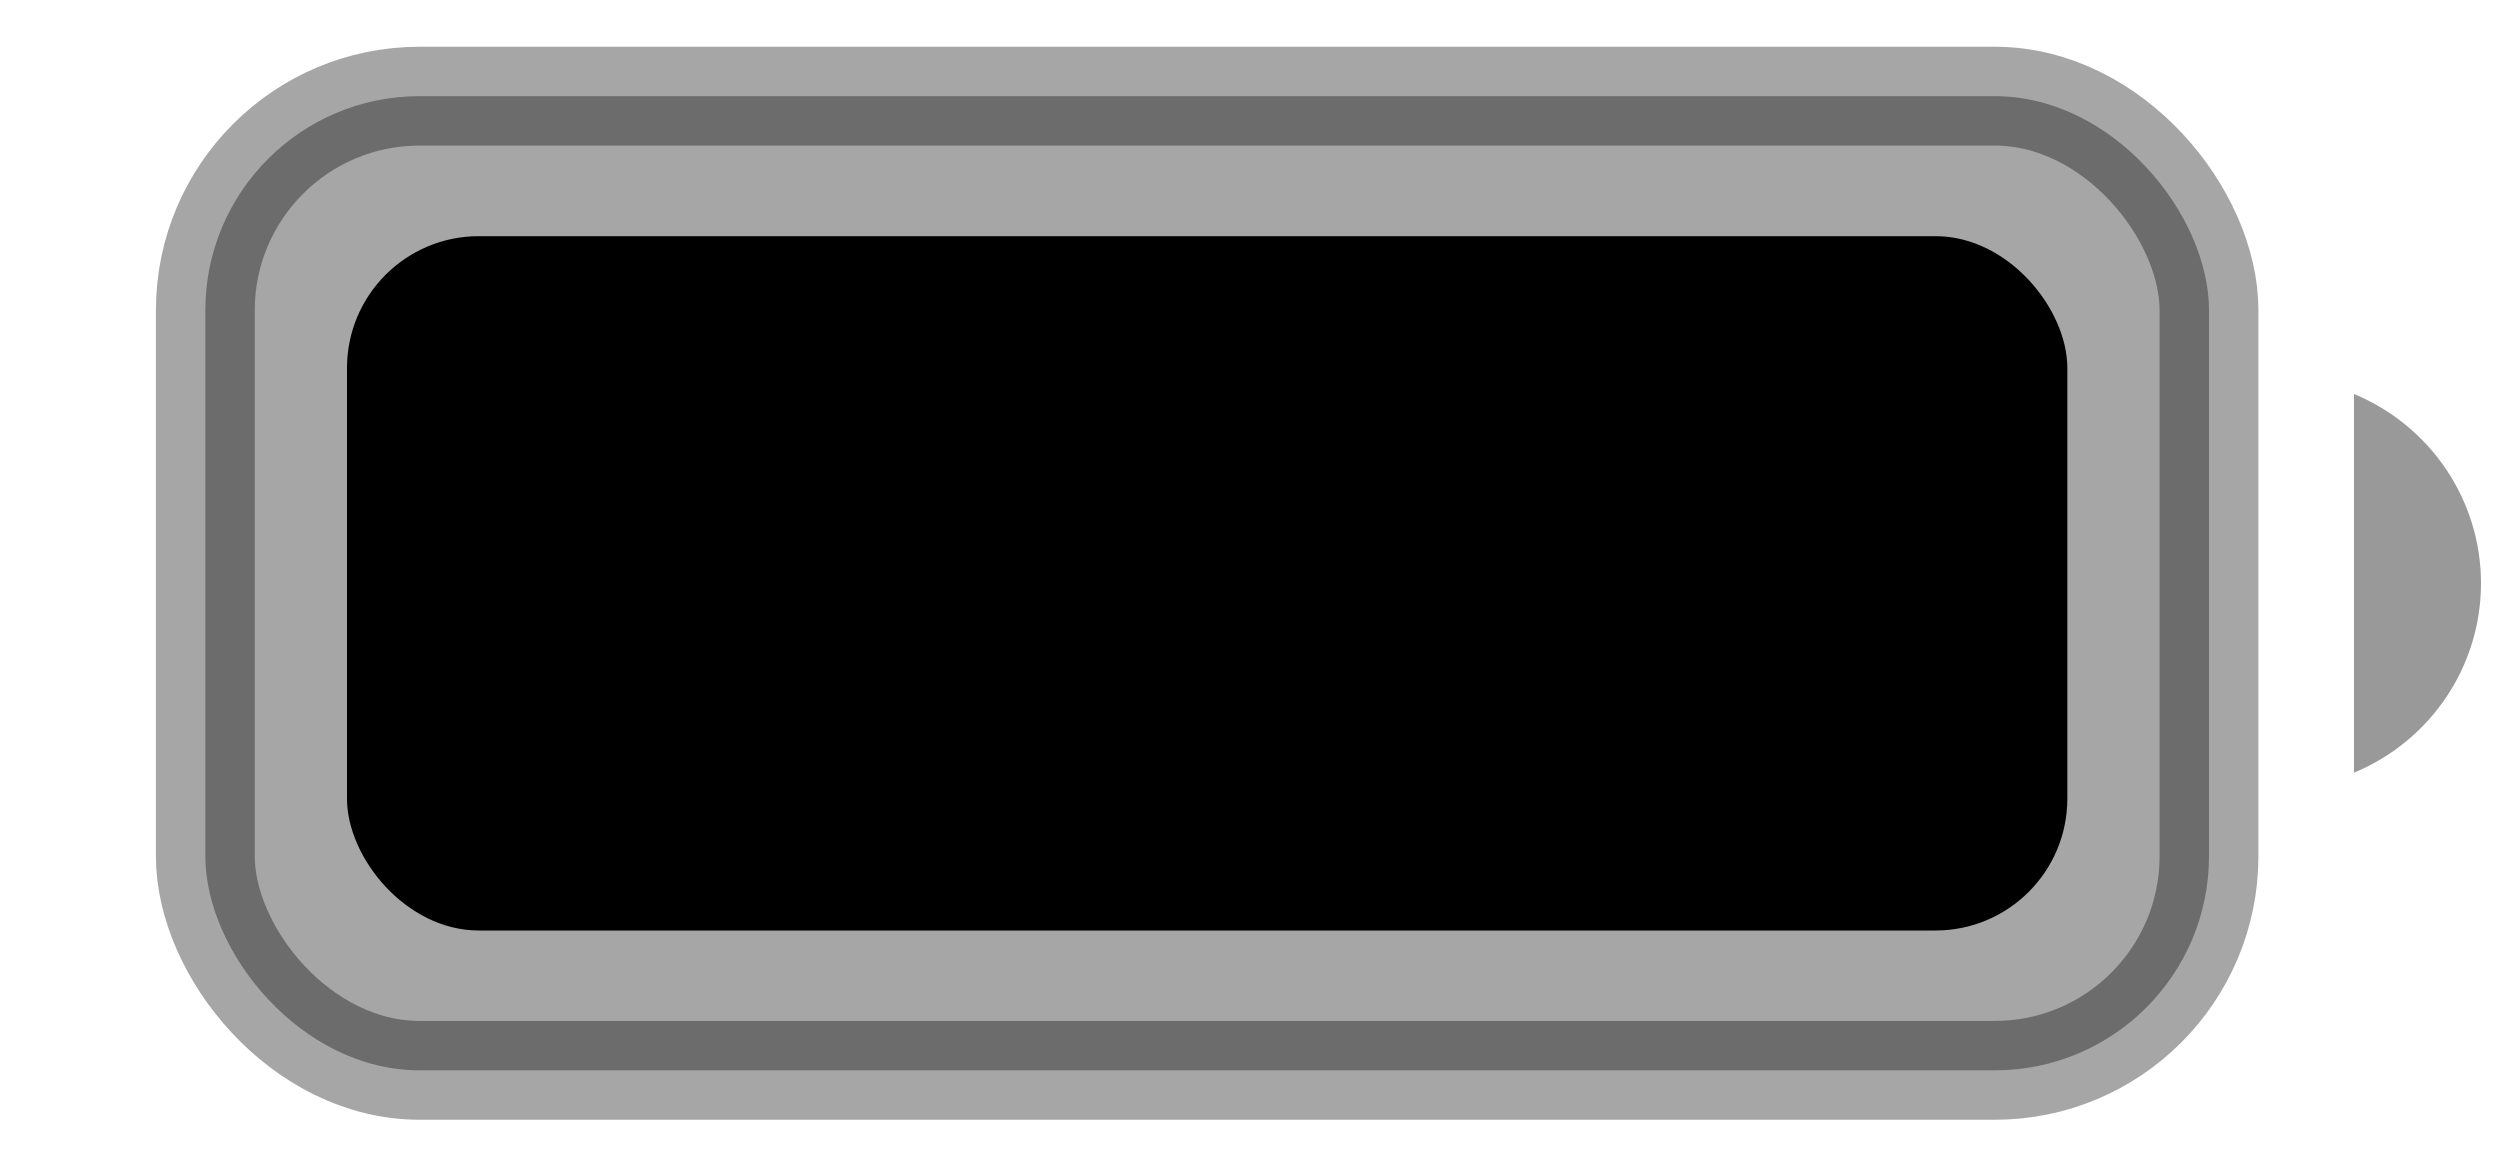 <svg viewBox="0 0 15 7" fill="none" xmlns="http://www.w3.org/2000/svg">
<rect opacity="0.35" x="1.232" y="0.577" width="12.022" height="5.845" rx="1.285" fill="currentColor" stroke="currentColor" stroke-width="0.593"/>
<path opacity="0.4" d="M14.124 2.364V4.636C14.586 4.444 14.886 3.996 14.886 3.5C14.886 3.004 14.586 2.556 14.124 2.364Z" fill="currentColor"/>
<rect x="2.082" y="1.417" width="10.322" height="4.166" rx="0.791" fill="currentColor"/>
</svg>

